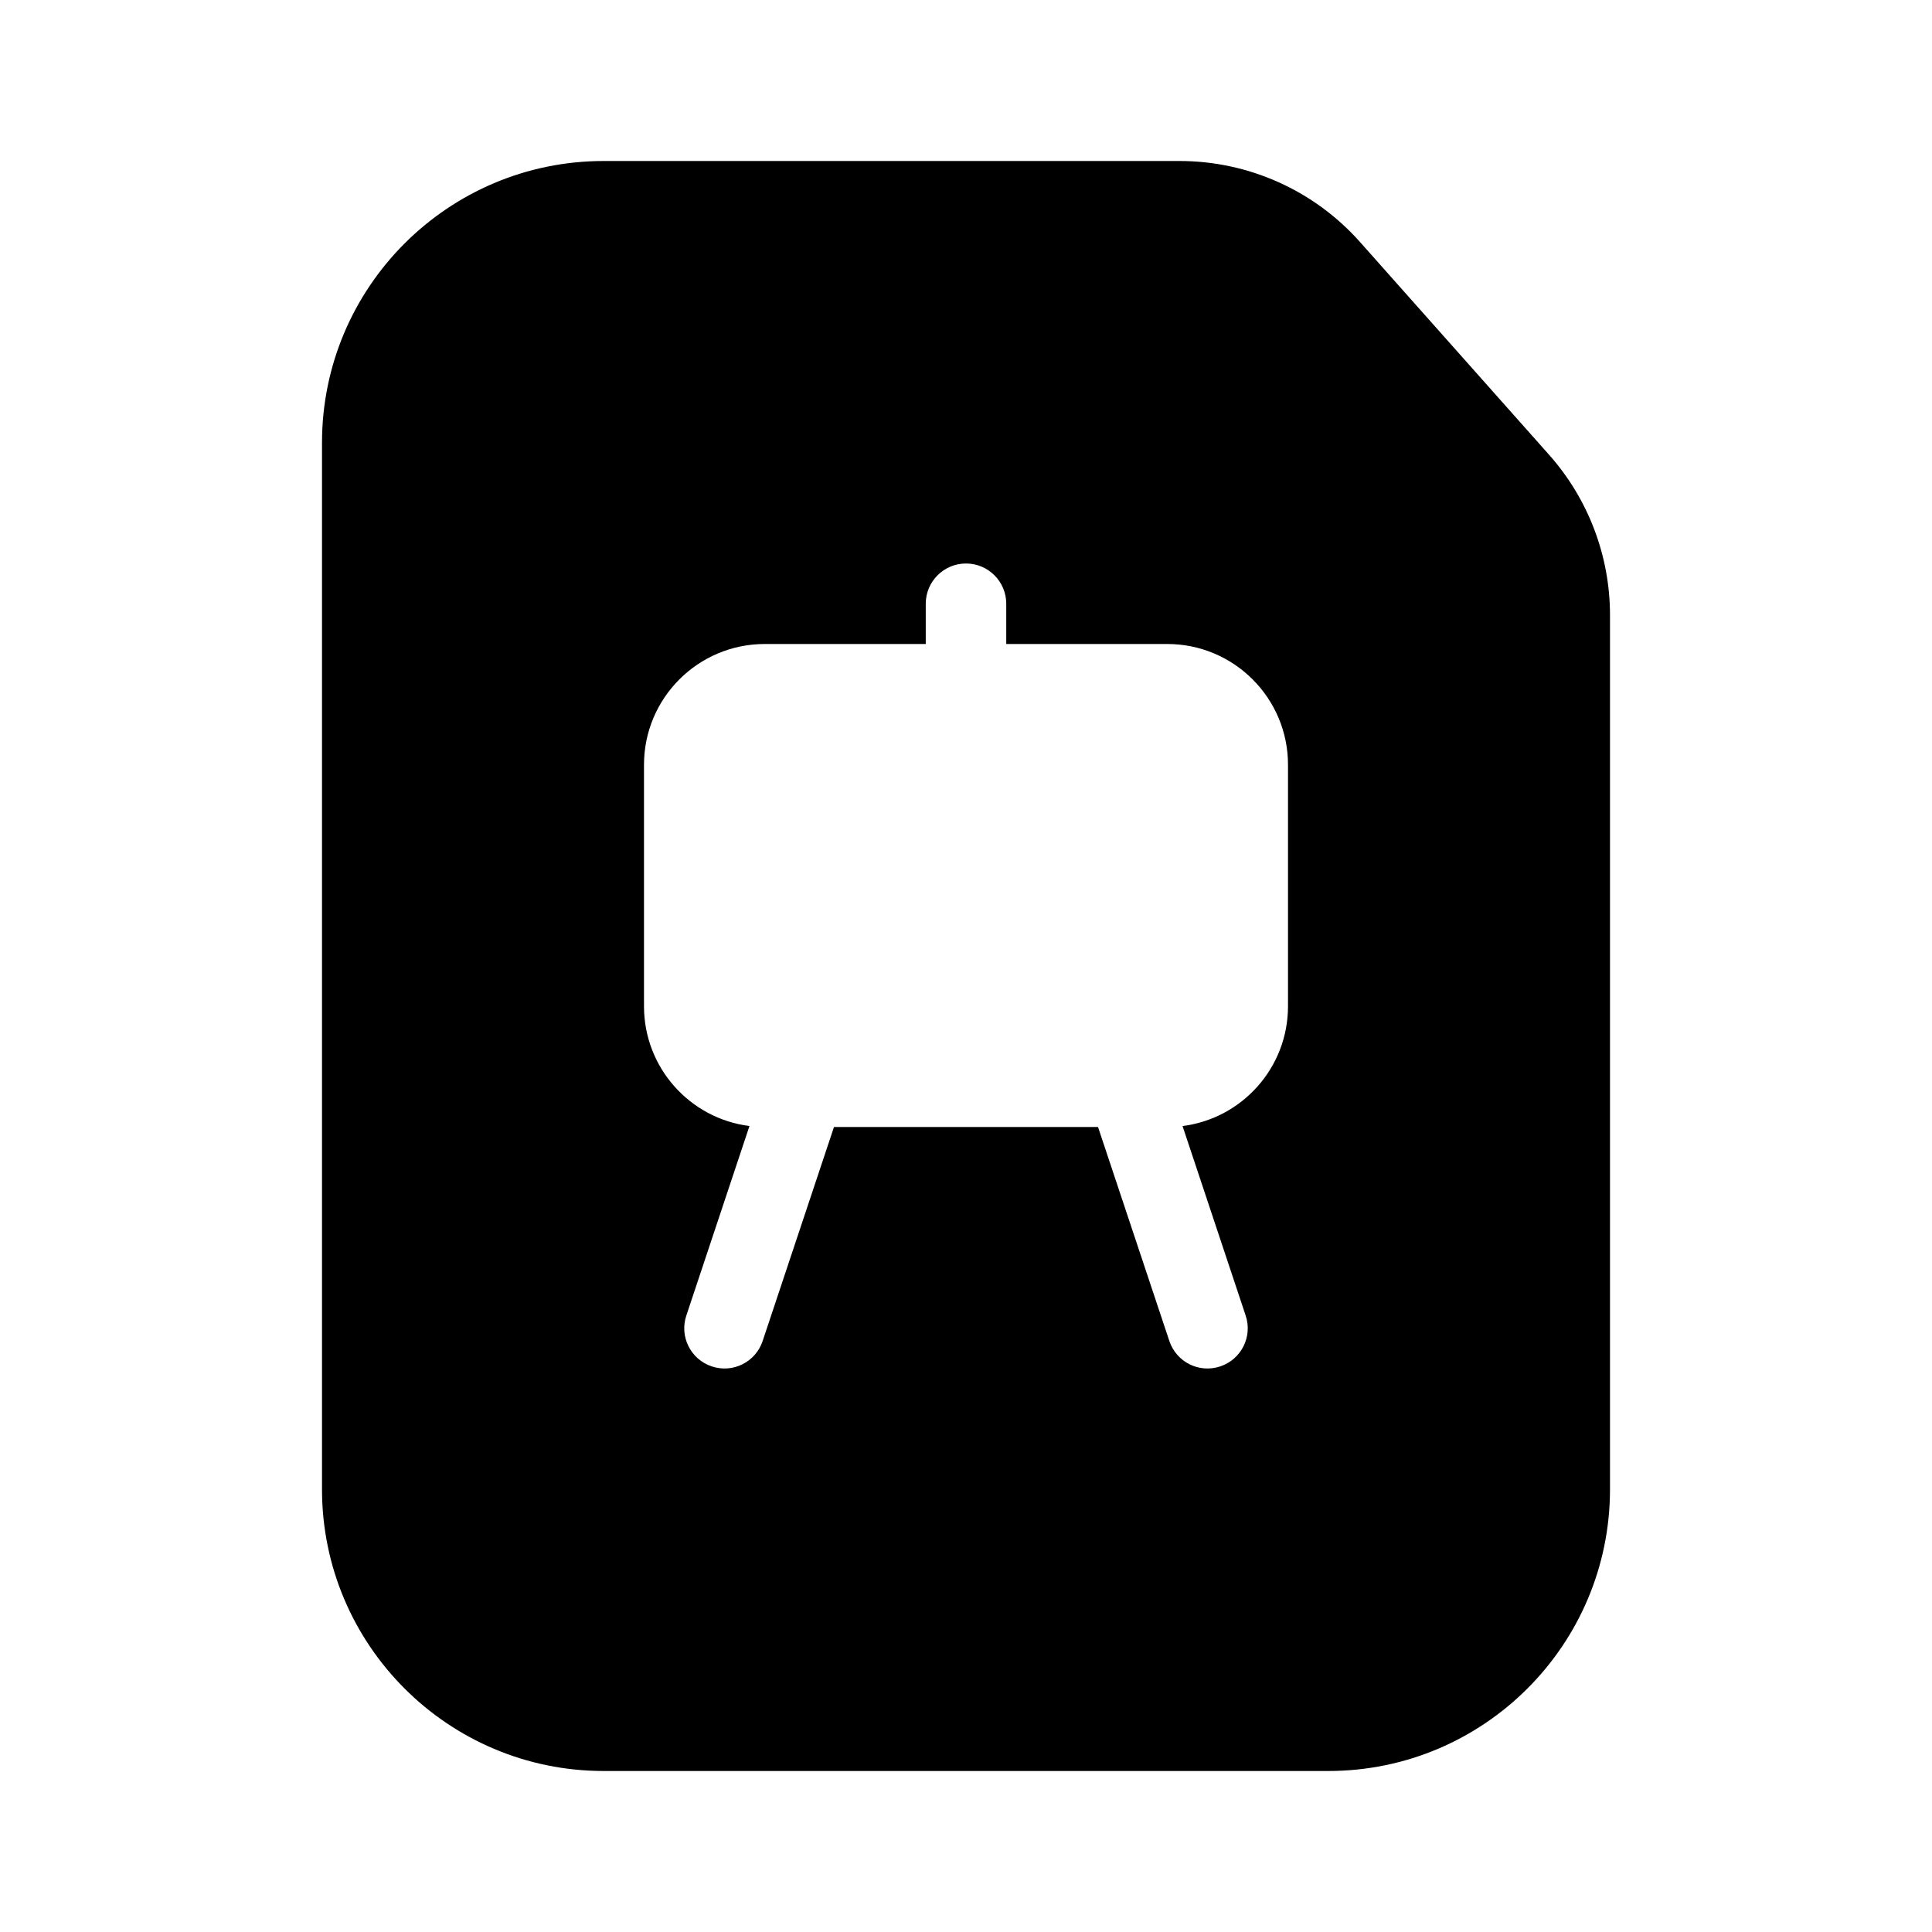 <svg width="24" height="24" viewBox="0 0 24 24" fill="none" xmlns="http://www.w3.org/2000/svg">
<path d="M16.5 22C18.433 22 20 20.433 20 18.5V11V7.641C20 6.906 19.73 6.197 19.242 5.648L16.895 3.007C16.326 2.366 15.51 2 14.653 2H12H7.5C5.567 2 4 3.567 4 5.5V18.5C4 20.433 5.567 22 7.5 22H16.5ZM8 9.5C8 8.672 8.672 8 9.5 8H11.5V7.5C11.5 7.224 11.724 7 12 7C12.276 7 12.5 7.224 12.5 7.5V8H14.5C15.328 8 16 8.672 16 9.5V12.5C16 13.264 15.429 13.895 14.69 13.988L15.474 16.342C15.562 16.604 15.42 16.887 15.158 16.974C14.896 17.062 14.613 16.92 14.526 16.658L13.64 14H10.36L9.474 16.658C9.387 16.92 9.104 17.062 8.842 16.974C8.58 16.887 8.438 16.604 8.526 16.342L9.31 13.988C8.571 13.895 8 13.264 8 12.5V9.5Z" fill="black"/>
</svg>
